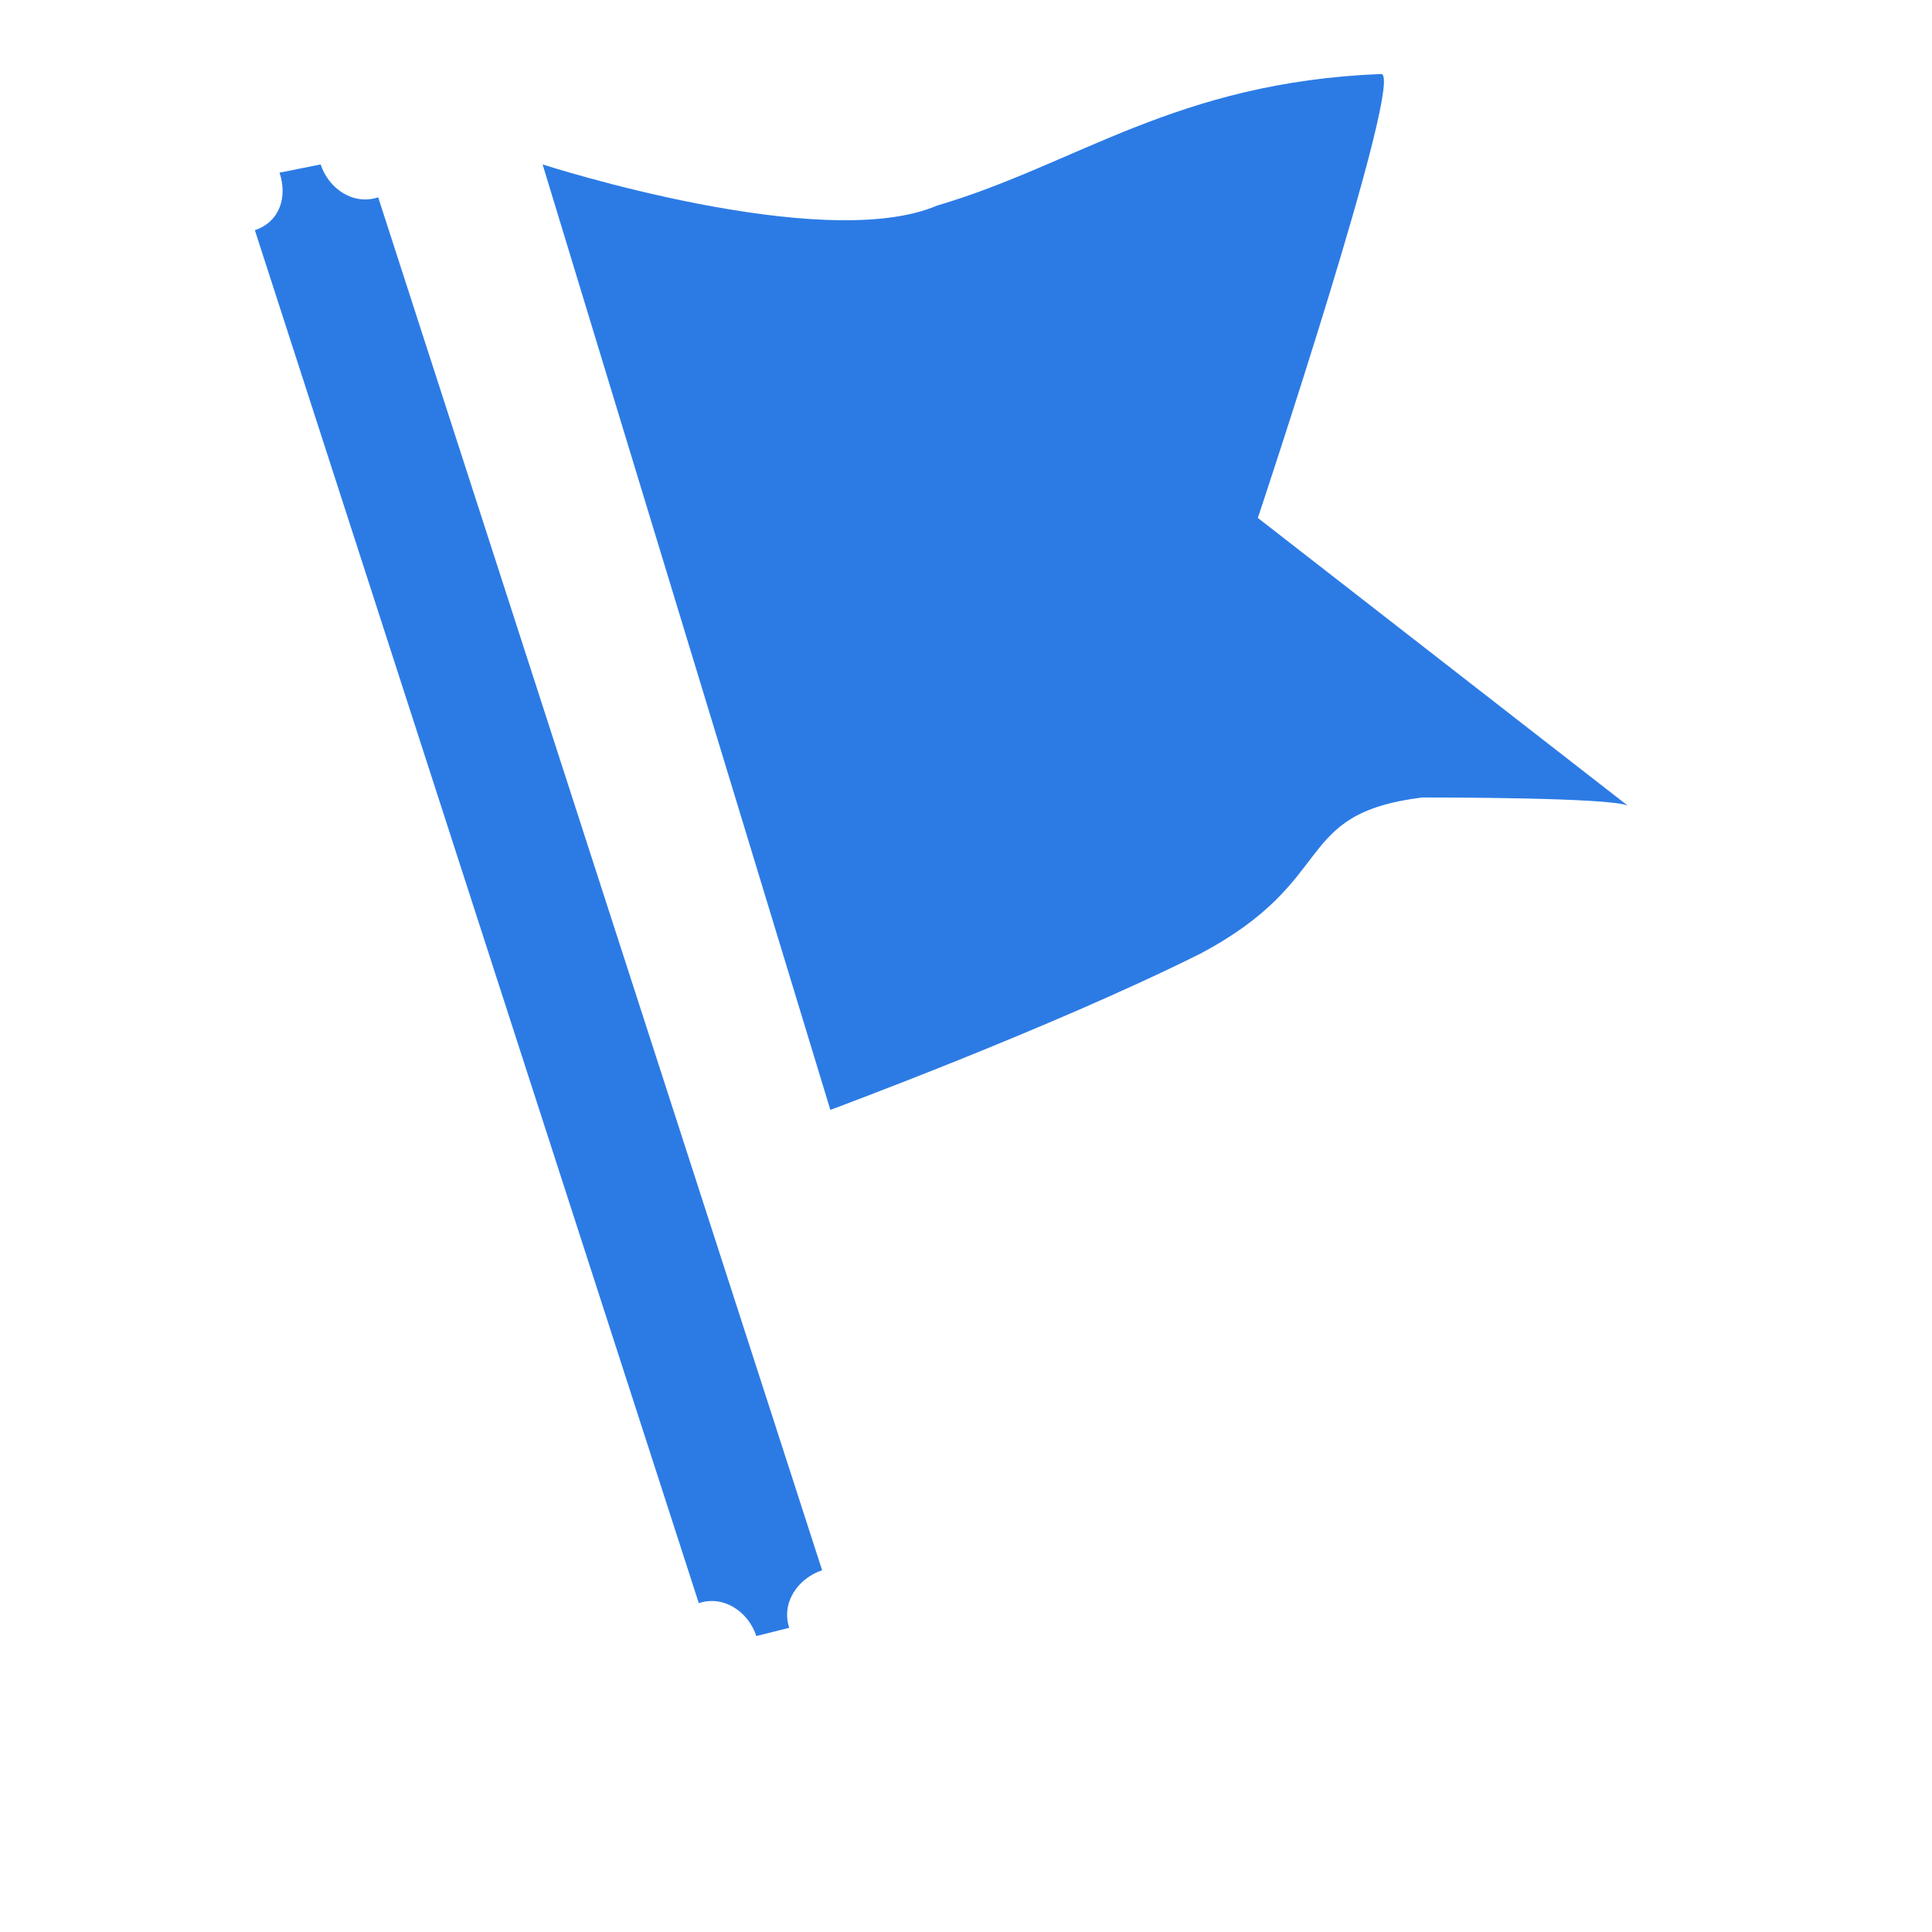 <?xml version="1.0" encoding="utf-8"?>
<!-- Generator: Adobe Illustrator 25.2.0, SVG Export Plug-In . SVG Version: 6.00 Build 0)  -->
<svg version="1.1" id="Layer_1" xmlns="http://www.w3.org/2000/svg" xmlns:xlink="http://www.w3.org/1999/xlink" x="0px" y="0px"
	 viewBox="0 0 23.5 23.5" style="enable-background:new 0 0 23.5 23.5;" xml:space="preserve">
<style type="text/css">
	.st0{fill:#2C7BE5;}
	.st1{fill:#FFFFFF;}
	.st2{fill-rule:evenodd;clip-rule:evenodd;fill:#2C7BE5;}
	.st3{fill:none;}
</style>
<g>
	<path class="st0" d="M19.8,9.8c-0.2-0.1-2.3-0.1-2.5-0.1c-1.6,0.2-1,1-2.7,1.9c-1.8,0.9-4.5,1.9-4.5,1.9L6.6,2c0,0,3.4,1.1,4.8,0.5
		c1.7-0.5,2.9-1.5,5.4-1.6c0.3,0-1.5,5.4-1.5,5.4L19.8,9.8L19.8,9.8z M9.6,19.8l-0.4,0.1c-0.1-0.3-0.4-0.5-0.7-0.4L3.1,2.8
		c0.3-0.1,0.4-0.4,0.3-0.7L3.9,2C4,2.3,4.3,2.5,4.6,2.4l5.4,16.7C9.7,19.2,9.5,19.5,9.6,19.8L9.6,19.8z"/>
</g>
</svg>
